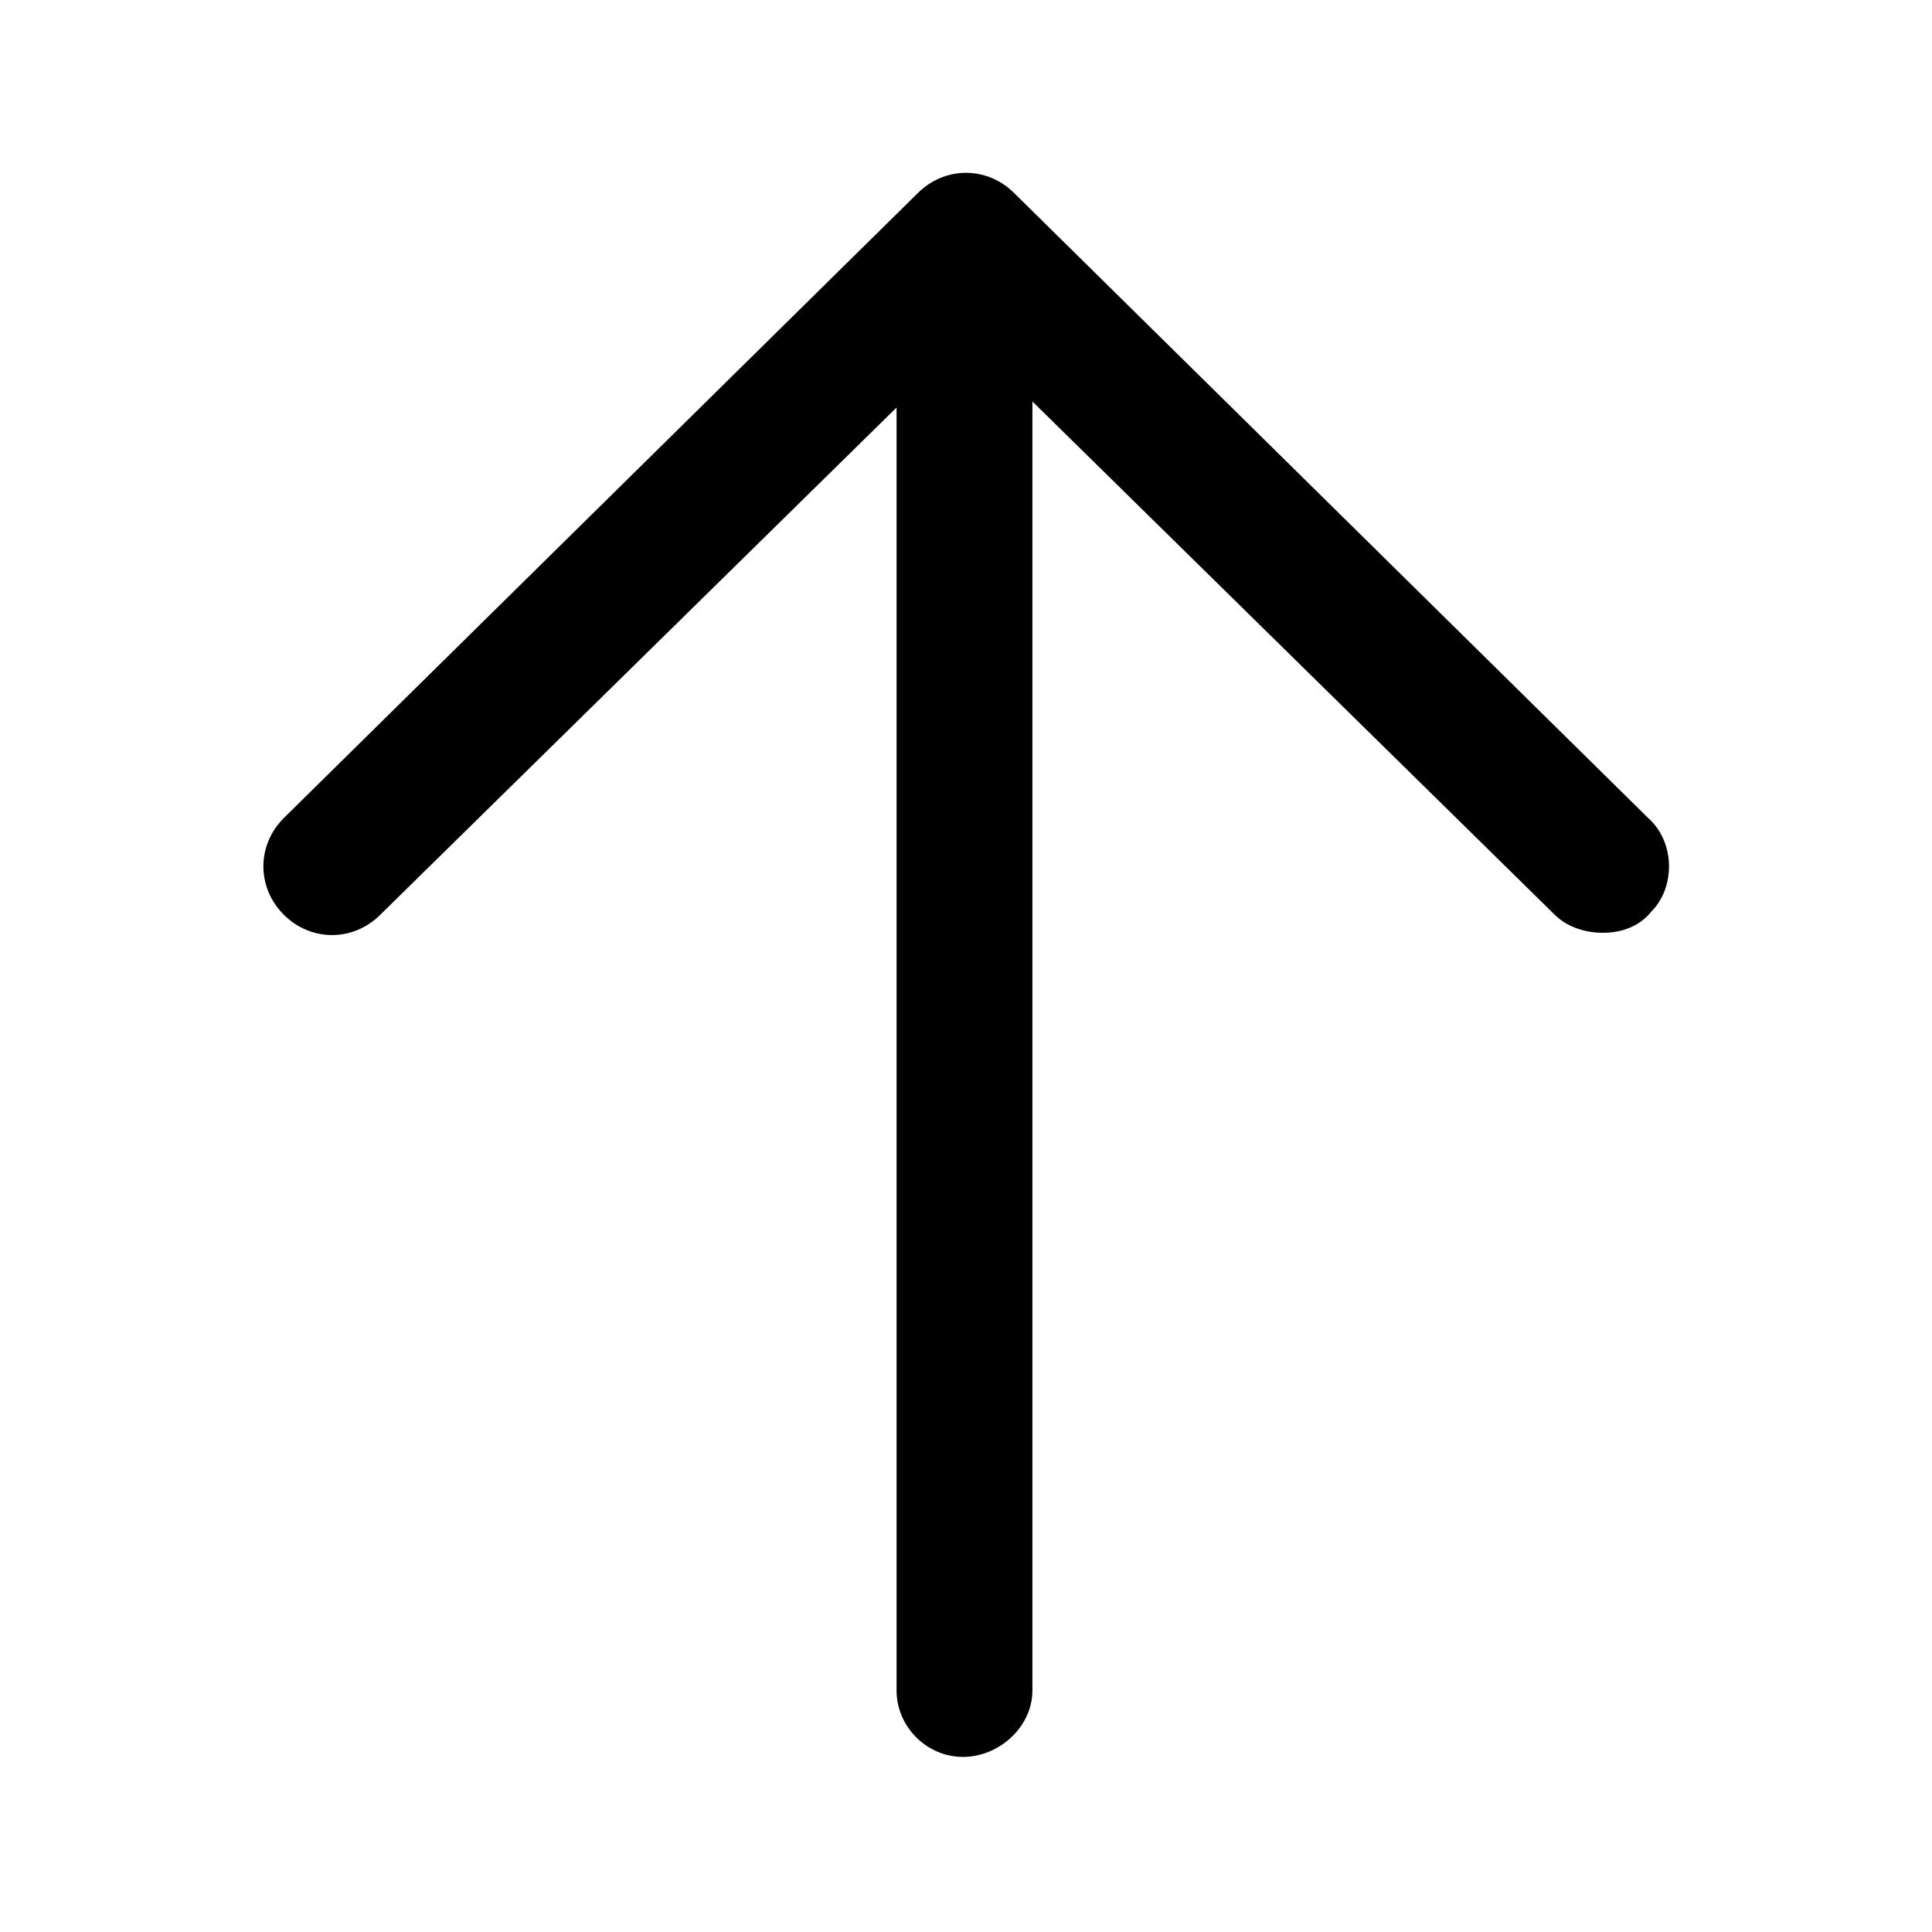 <svg xmlns="http://www.w3.org/2000/svg" width="3em" height="3em" viewBox="0 0 64 64"><path fill="currentColor" d="m54.6 27.1l-21-20.7c-.9-.9-2.3-.9-3.2 0l-21 20.7c-.9.9-.9 2.3 0 3.2s2.3.9 3.2 0l17.1-16.8V56c0 1.2 1 2.2 2.2 2.2s2.3-1 2.3-2.2V13.3l17.3 17c.4.4 1 .6 1.6.6s1.2-.2 1.6-.7c.8-.8.8-2.3-.1-3.1"/></svg>